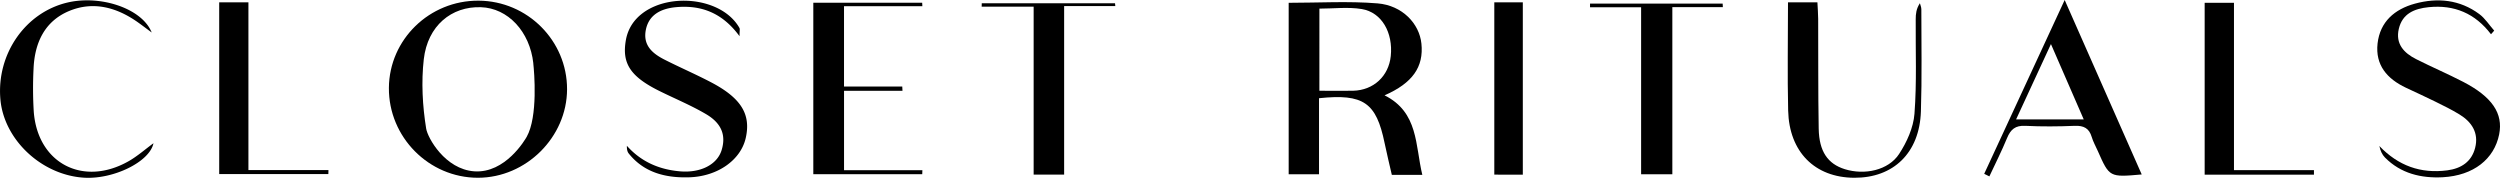 <svg xmlns="http://www.w3.org/2000/svg" viewBox="0 0 2224.22 158.17"><path d="M1175.06,87.17v67.68h-27V2.29c26.54,0,53-1.63,79.1.51,22,1.8,37.18,18,39,35.8,2.14,20.65-7.84,35.13-32.8,46,30.26,15.13,27.23,44.37,33.6,70.78h-27.12c-2.11-9.24-4.44-18.72-6.42-28.26C1226,91.09,1214.75,83,1175.06,87.17Zm.32-6.65c11,0,20.49.19,30,0,18.18-.44,31.63-12.93,33.51-30.81,2.18-20.8-8-38.92-25.78-41.87-12.2-2-25-.38-37.71-.38Z" transform="translate(-1.54 0.21)"/><path d="M506.05,79.21c-.1,42.61-36.45,78.7-79.28,78.73-43.69,0-79.57-36.2-79.23-80C347.87,34.9,383.64.12,427.33.38,470.8.64,506.14,36,506.05,79.21Zm-30-23c-3.1-28.41-22.68-49.25-46.63-50C403.21,5.3,382,22.73,378.58,52.47c-2.31,20.3-1.15,41.52,2.12,61.75,1.35,8.3,16.81,36.14,42.76,38,27.75,1.95,45.37-28.35,46.68-30.69C480.28,103.46,476.85,63.82,476,56.21Z" transform="translate(-1.54 0.21)"/><path d="M752.45,76.8h51.82l.2,3.78h-52v70.66h69.7c0,1.17-.08,2.34-.13,3.51H725.13V2.25H822l.15,3.06H752.45Z" transform="translate(-1.54 0.21)"/><path d="M1907,155c-28.71,2.55-28.71,2.55-39.09-20.91-1.83-4.13-4.12-8.14-5.39-12.43-2.31-7.8-7.12-10.25-15.19-9.91-14.6.61-29.28.73-43.86,0-8.9-.47-13.1,3.19-16.25,10.82-4.77,11.58-10.46,22.79-15.76,34.16l-4.6-2.29L1838.46-.21C1861.78,52.58,1884.07,103.07,1907,155ZM1826.24,39l-31,67h60.16Z" transform="translate(-1.54 0.21)"/><path d="M2217.75,30.26c-14.15-18.59-32.69-26.39-55.46-24.08-12.74,1.3-23.37,5.71-26.56,19.28-3.12,13.31,4.51,21.5,15.53,27,13.83,7,28.08,13.06,41.81,20.18,25.79,13.38,35.64,28.16,31.95,46.68-4.37,21.93-22.76,36.68-50.2,38.16-19.14,1-37.31-3.26-51.43-17.58-2.5-2.54-4.06-6-4.95-10.2,16.79,17.53,36.68,24.73,60.39,21.65,12.5-1.63,21.69-7.75,24.82-20.07,3.34-13.17-2.89-22.93-14-29.71-6.95-4.26-14.34-7.85-21.67-11.48-8.56-4.23-17.27-8.17-25.91-12.25-16.73-7.91-27.38-20.1-25.24-39.38C2119.05,19.06,2132,8,2150,3.05c20.27-5.54,40-3.57,57.32,9.24,5.22,3.86,8.89,9.78,13.28,14.76Z" transform="translate(-1.54 0.21)"/><path d="M659.49,32c-14.9-20.32-33.36-27.8-56-25.87-15.56,1.33-24.85,7.93-27.32,20.06C573.36,40,581.9,47.28,592.55,52.74c13.76,7,28,13.12,41.71,20.31,26.89,14.12,35.59,28.65,30.69,49.77-4.44,19.13-24.59,33.93-50.28,34.72-20.58.63-40-3.94-53.79-21.24-1.24-1.57-1.68-3.76-1.61-6.78C572,143.77,588,150.6,606.44,152.22c18.26,1.61,33.12-5.9,37.11-18.85s.24-23.75-13.8-32c-13.26-7.82-27.65-13.74-41.49-20.6-25.81-12.79-33.64-24.5-29.85-45.52a37.5,37.5,0,0,1,5.36-13.67C583.2-8.08,642-6.1,659.41,24.65,660,25.64,659.49,27.22,659.49,32Z" transform="translate(-1.54 0.21)"/><path d="M1592.3,1.85h26.17c.24,5.1.65,9.9.68,14.71.16,32.58-.11,65.17.47,97.74.37,20.27,8.07,31.26,23.2,36,17.65,5.49,38.77,1,48.27-13.44,6.93-10.54,12.79-23.52,13.73-35.82,2.13-27.91.9-56.06,1.11-84.11,0-4.67.44-9.33,3.73-14.28.44,1.78,1.28,3.57,1.28,5.35,0,30.31.6,60.65-.39,90.94-1.2,36.84-24.42,59.22-59.41,59s-57.8-23-58.69-59.74C1591.69,66.55,1592.3,34.92,1592.3,1.85Z" transform="translate(-1.54 0.21)"/><path d="M921.16,5.71H874.91l.09-3H993.56c.09.82.18,1.63.26,2.45H948.29v150H921.16Z" transform="translate(-1.54 0.21)"/><path d="M1534.34,6.14H1489.4V154.83h-27.78V6.28h-45.45l0-3.31h118C1534.21,4,1534.28,5.08,1534.34,6.14Z" transform="translate(-1.54 0.21)"/><path d="M196.56,1.84h26V151.11h71.2l-.09,3.52h-97.1Z" transform="translate(-1.54 0.21)"/><path d="M2060.24,155.19H1963V2.28h26.08V151.17h71.15C2060.23,152.51,2060.24,153.85,2060.24,155.19Z" transform="translate(-1.54 0.21)"/><path d="M136.5,28.71c-5.18-3.83-8.92-6.71-12.78-9.42C105.09,6.25,84.4.66,63,9.59,41.08,18.77,32.31,38.16,31.39,61a342.05,342.05,0,0,0,.17,37.89c3.3,46.14,43.9,67.38,84.52,44.26,7.72-4.4,14.49-10.44,22-15.92-3.36,16.59-35.81,32.38-62.12,30.63-37.68-2.5-71-33.9-74.08-69.8C-1.61,47.74,24.18,10.72,61.78,2,91.33-4.88,128.08,7.45,136.5,28.71Z" transform="translate(-1.54 0.21)"/><path d="M1331,1.86h25.37v153.3H1331Z" transform="translate(-1.54 0.21)"/></svg>